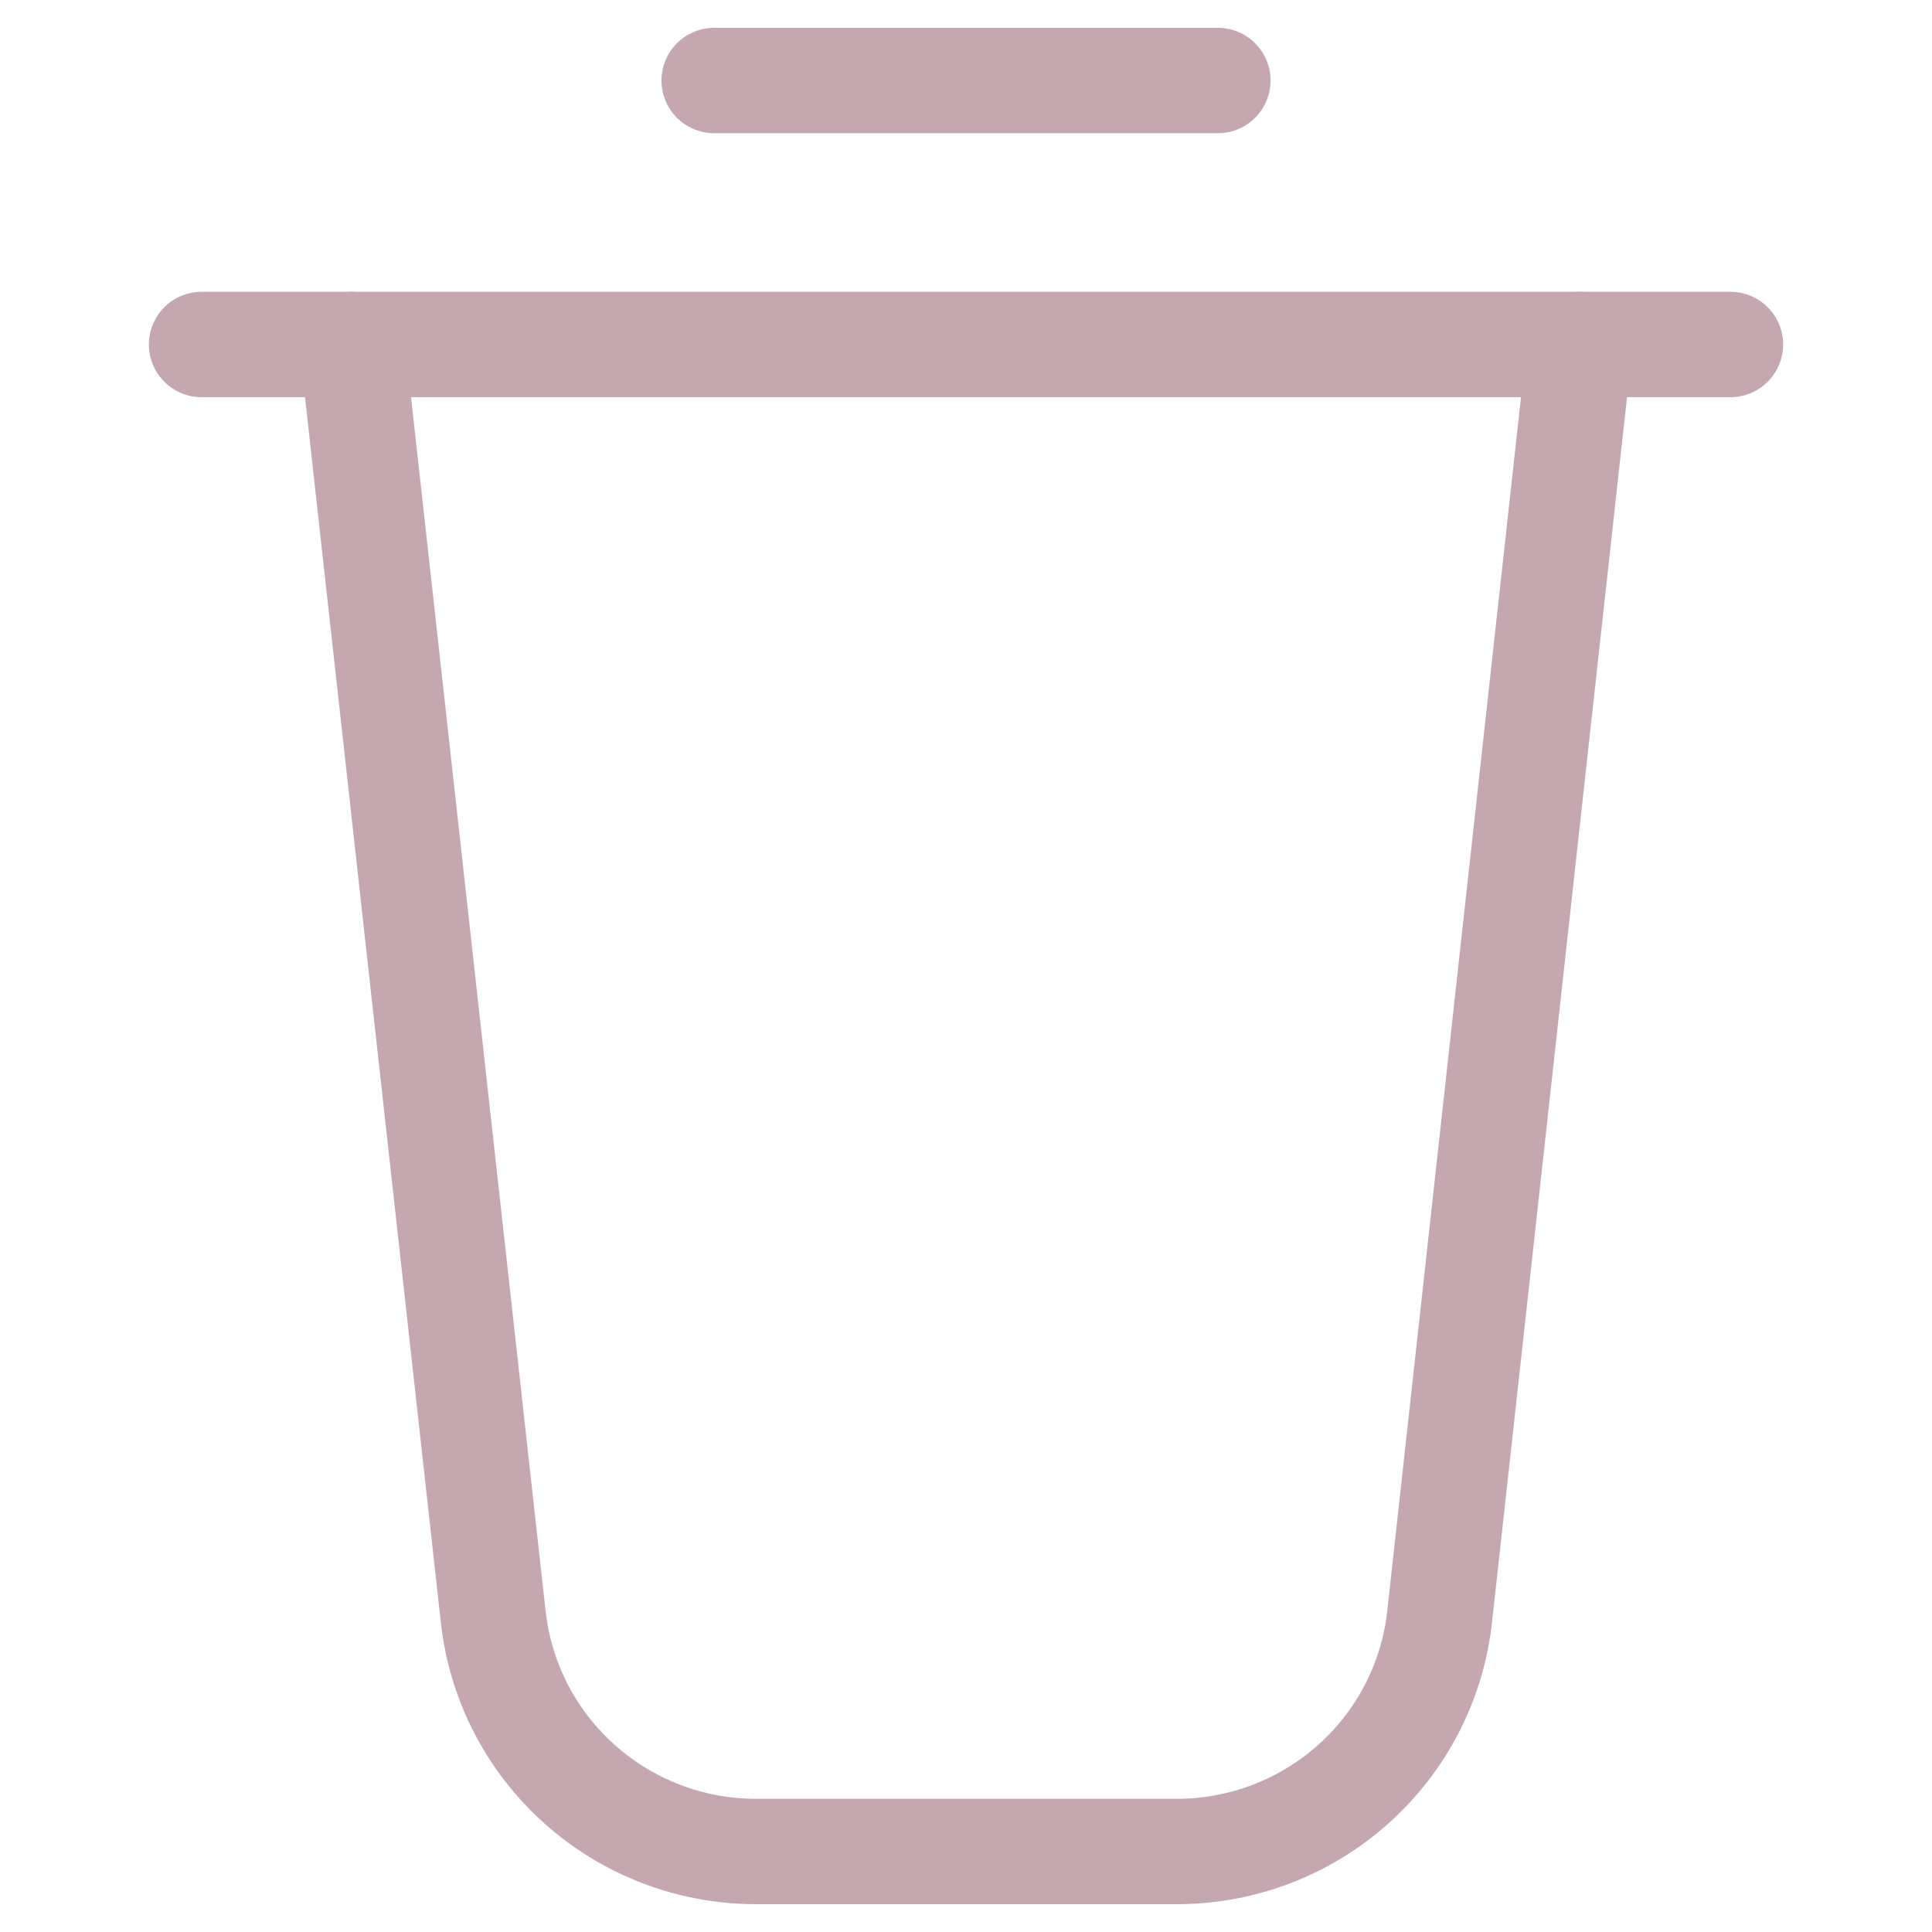 <svg width="55" height="55" viewBox="0 0 55 55" fill="none" xmlns="http://www.w3.org/2000/svg">
<path d="M44.974 9.807L40.986 46C40.572 49.826 37.344 52.708 33.494 52.708H21.53C17.68 52.708 14.453 49.826 14.038 46L10.026 9.807" stroke="#C5A7AF" stroke-width="3" stroke-linecap="round" stroke-linejoin="round"/>
<path d="M5.738 9.807H49.262" stroke="#C5A7AF" stroke-width="3" stroke-linecap="round" stroke-linejoin="round"/>
<path d="M20.331 2.292H34.67" stroke="#C5A7AF" stroke-width="3" stroke-linecap="round" stroke-linejoin="round"/>
</svg>
